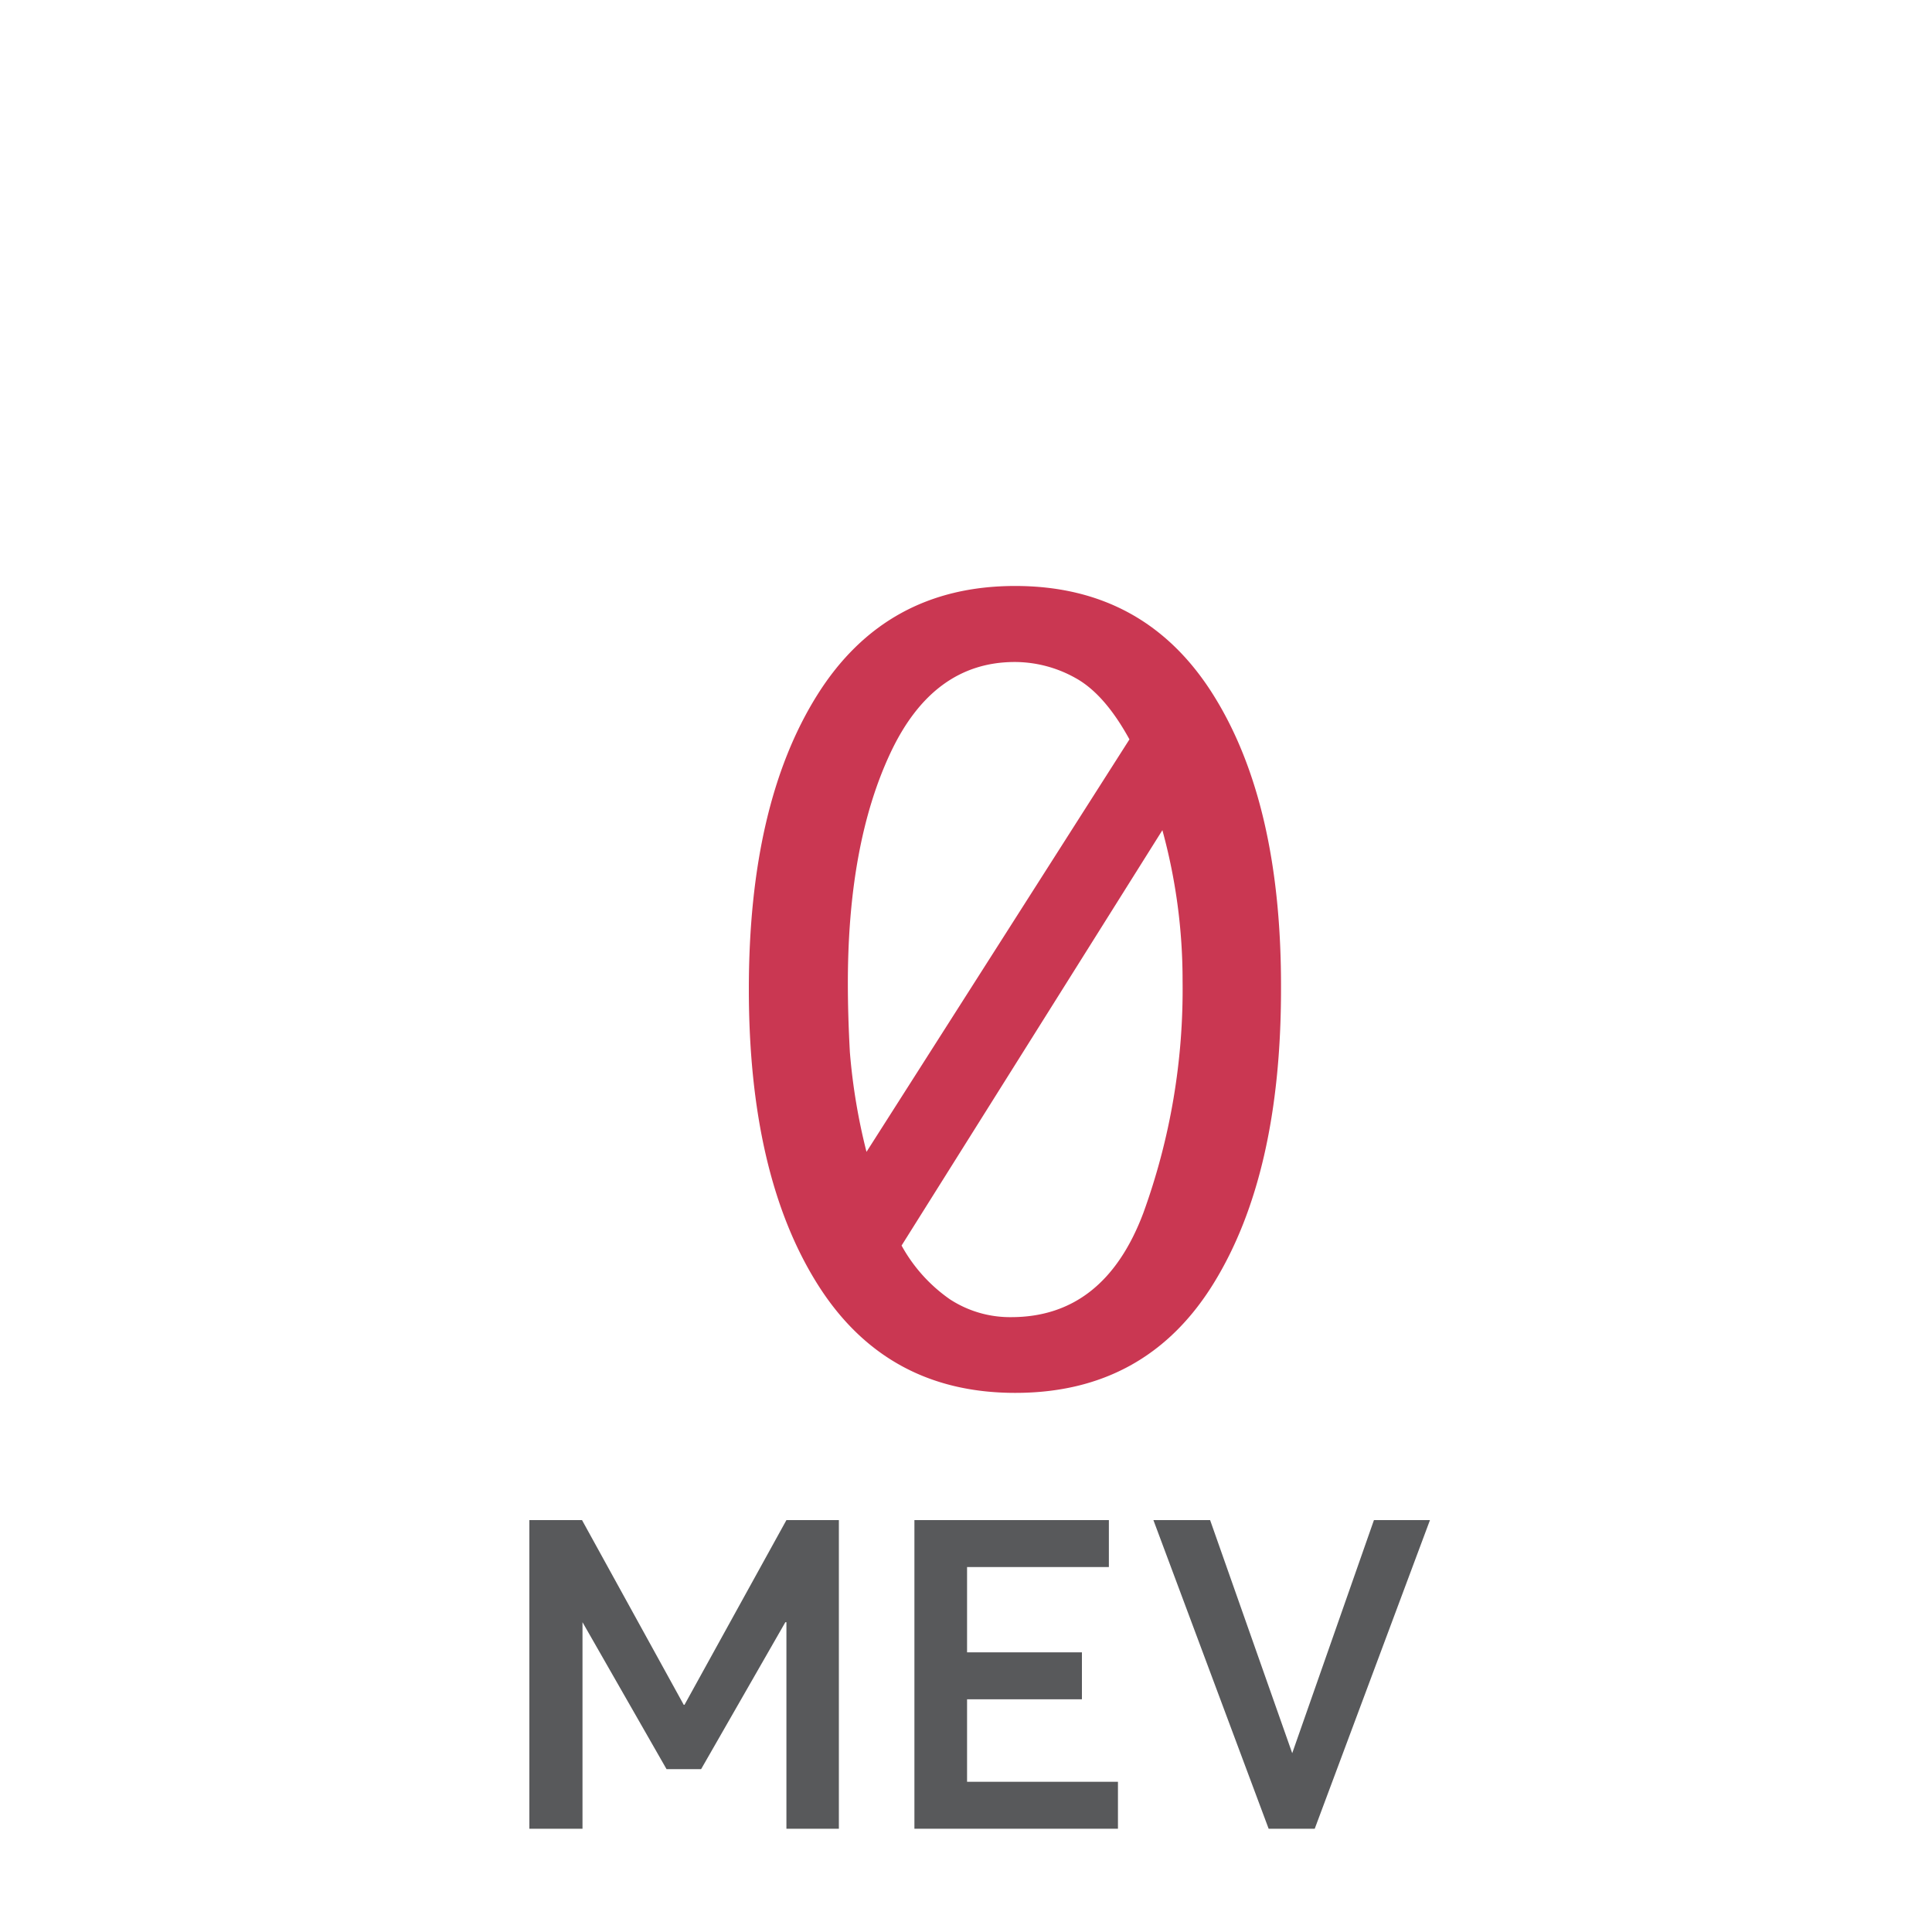 <svg id="Layer_1" data-name="Layer 1" xmlns="http://www.w3.org/2000/svg" viewBox="0 0 200 200"><defs><style>.cls-1{fill:#58595b;}.cls-2{fill:#ca3752;}</style></defs><path class="cls-1" d="M54.8,189.31V157.36h5.45l10.53,19.12h.08l10.55-19.12h5.43v31.95H81.41V167.93H81.3l-8.72,15.21H69L60.3,167.93h0v21.38Z"/><path class="cls-1" d="M94.66,189.31V157.36h20.13v4.86H100.11v8.83H112v4.86H100.11v8.54h15.62v4.86Z"/><path class="cls-1" d="M131.33,189.31,119.4,157.36h5.87l8.5,24.13h0l8.46-24.13h5.8l-11.93,31.95Z"/><path class="cls-2" d="M105.09,60.66q13.45,0,20.52,11.29t7,30.45q0,19.18-7,30.49t-20.52,11.3q-13.41,0-20.49-11.3T77.52,102.4q0-19.16,7.08-30.45T105.09,60.66ZM89.7,119.24l27.22-42.7q-2.58-4.71-5.6-6.36a12.88,12.88,0,0,0-6.26-1.65q-8.46,0-12.88,9.41t-4.41,23.89q0,3.3.21,7.11A62.34,62.34,0,0,0,89.7,119.24Zm30.63-33.3-27,43a16.41,16.41,0,0,0,5,5.56,11.39,11.39,0,0,0,6.34,1.85q9.63,0,13.69-10.79a67.73,67.73,0,0,0,4.06-24A58.72,58.72,0,0,0,120.33,85.94Z"/></svg>